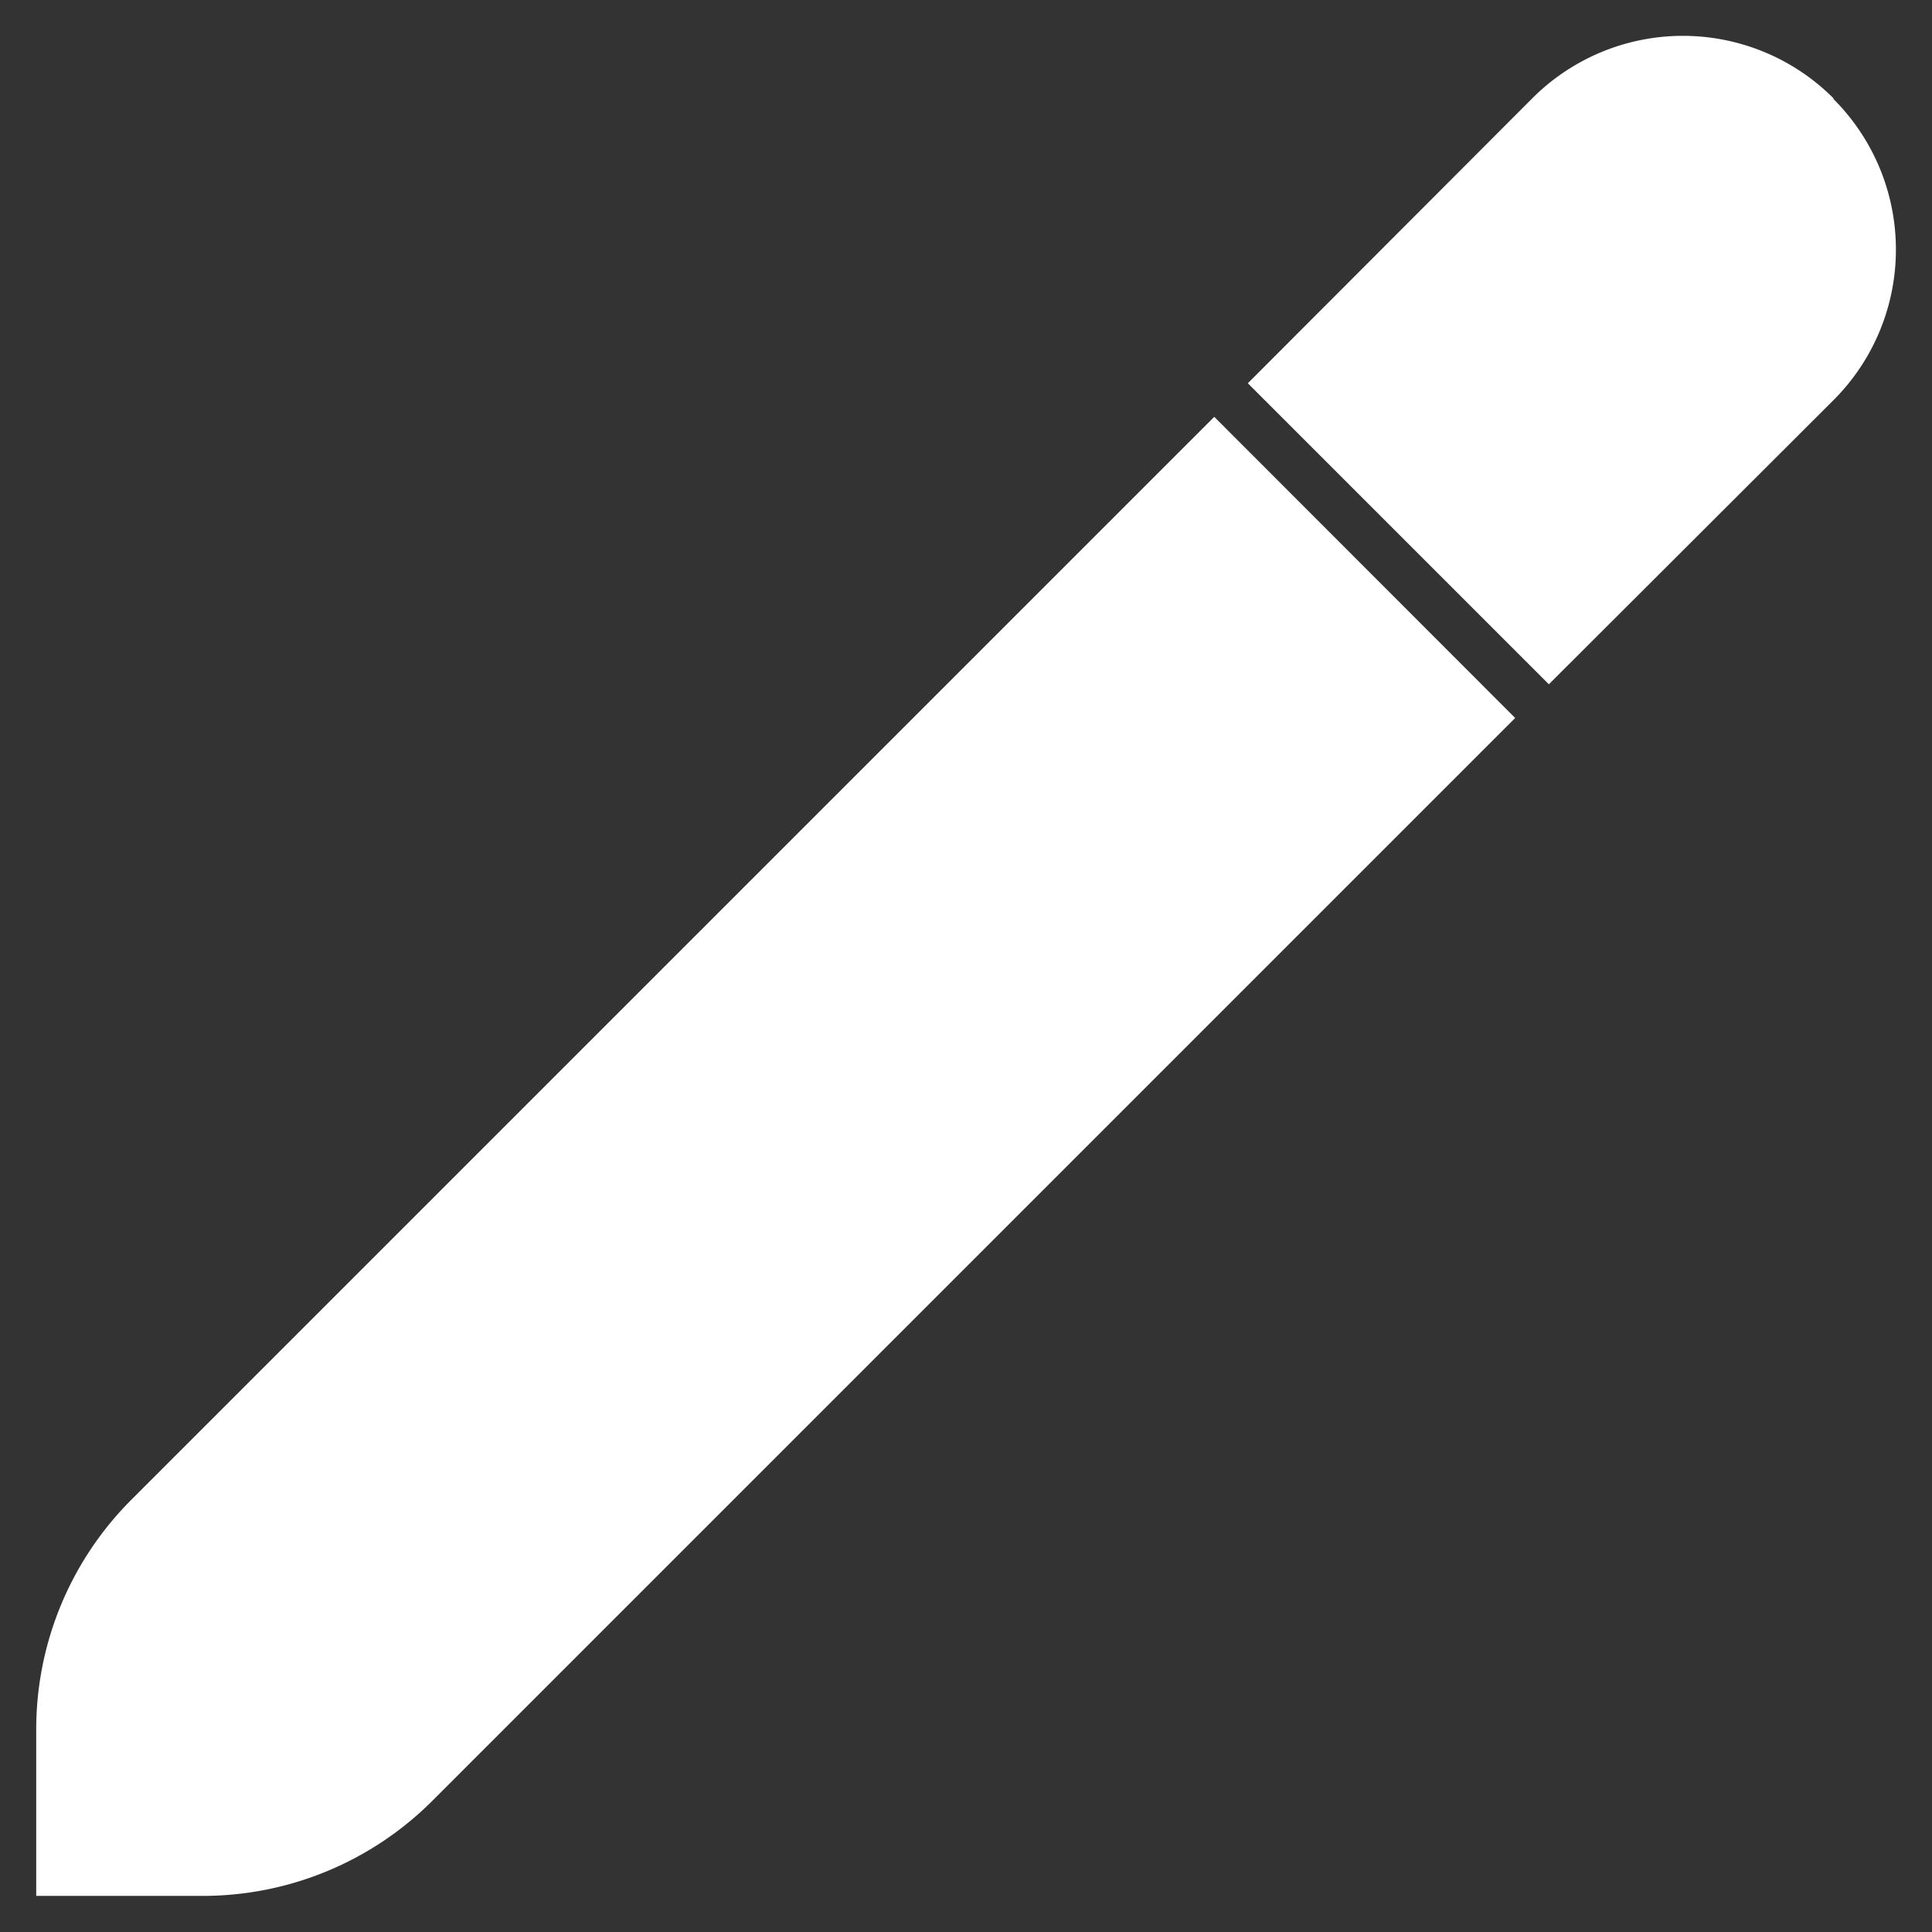 <svg xmlns="http://www.w3.org/2000/svg" width="16" height="16" viewBox="0 0 16 16">
  <rect x="0" y="0" width="16" height="16" fill="#333333" stroke="none"/>
  <g id="Group_79725" data-name="Group 79725" transform="translate(1945 -38)">
    <rect id="Rectangle_15255" data-name="Rectangle 15255" width="16" height="16" transform="translate(-1945 38)" fill="rgba(181,41,41,0)"/>
    <g id="Group_79724" data-name="Group 79724" transform="translate(24.3 2.3)">
      <g id="pencil_1_" data-name="pencil (1)" transform="translate(-1969 36)">
        <path id="Path_256011" data-name="Path 256011" d="M.788,14.744A2.688,2.688,0,0,0,0,16.645v1.38H1.38a2.688,2.688,0,0,0,1.9-.787l8.968-8.968L9.756,5.776Z" transform="translate(0 -2.624)" fill="#fff"/>
        <path id="Path_256012" data-name="Path 256012" d="M20.779.6a1.762,1.762,0,0,0-2.494,0L15.929,2.96l2.493,2.493L20.779,3.1a1.762,1.762,0,0,0,0-2.494Z" transform="translate(-5.895 -0.086)" fill="#fff"/>
      </g>
    </g>
  </g>
</svg>
